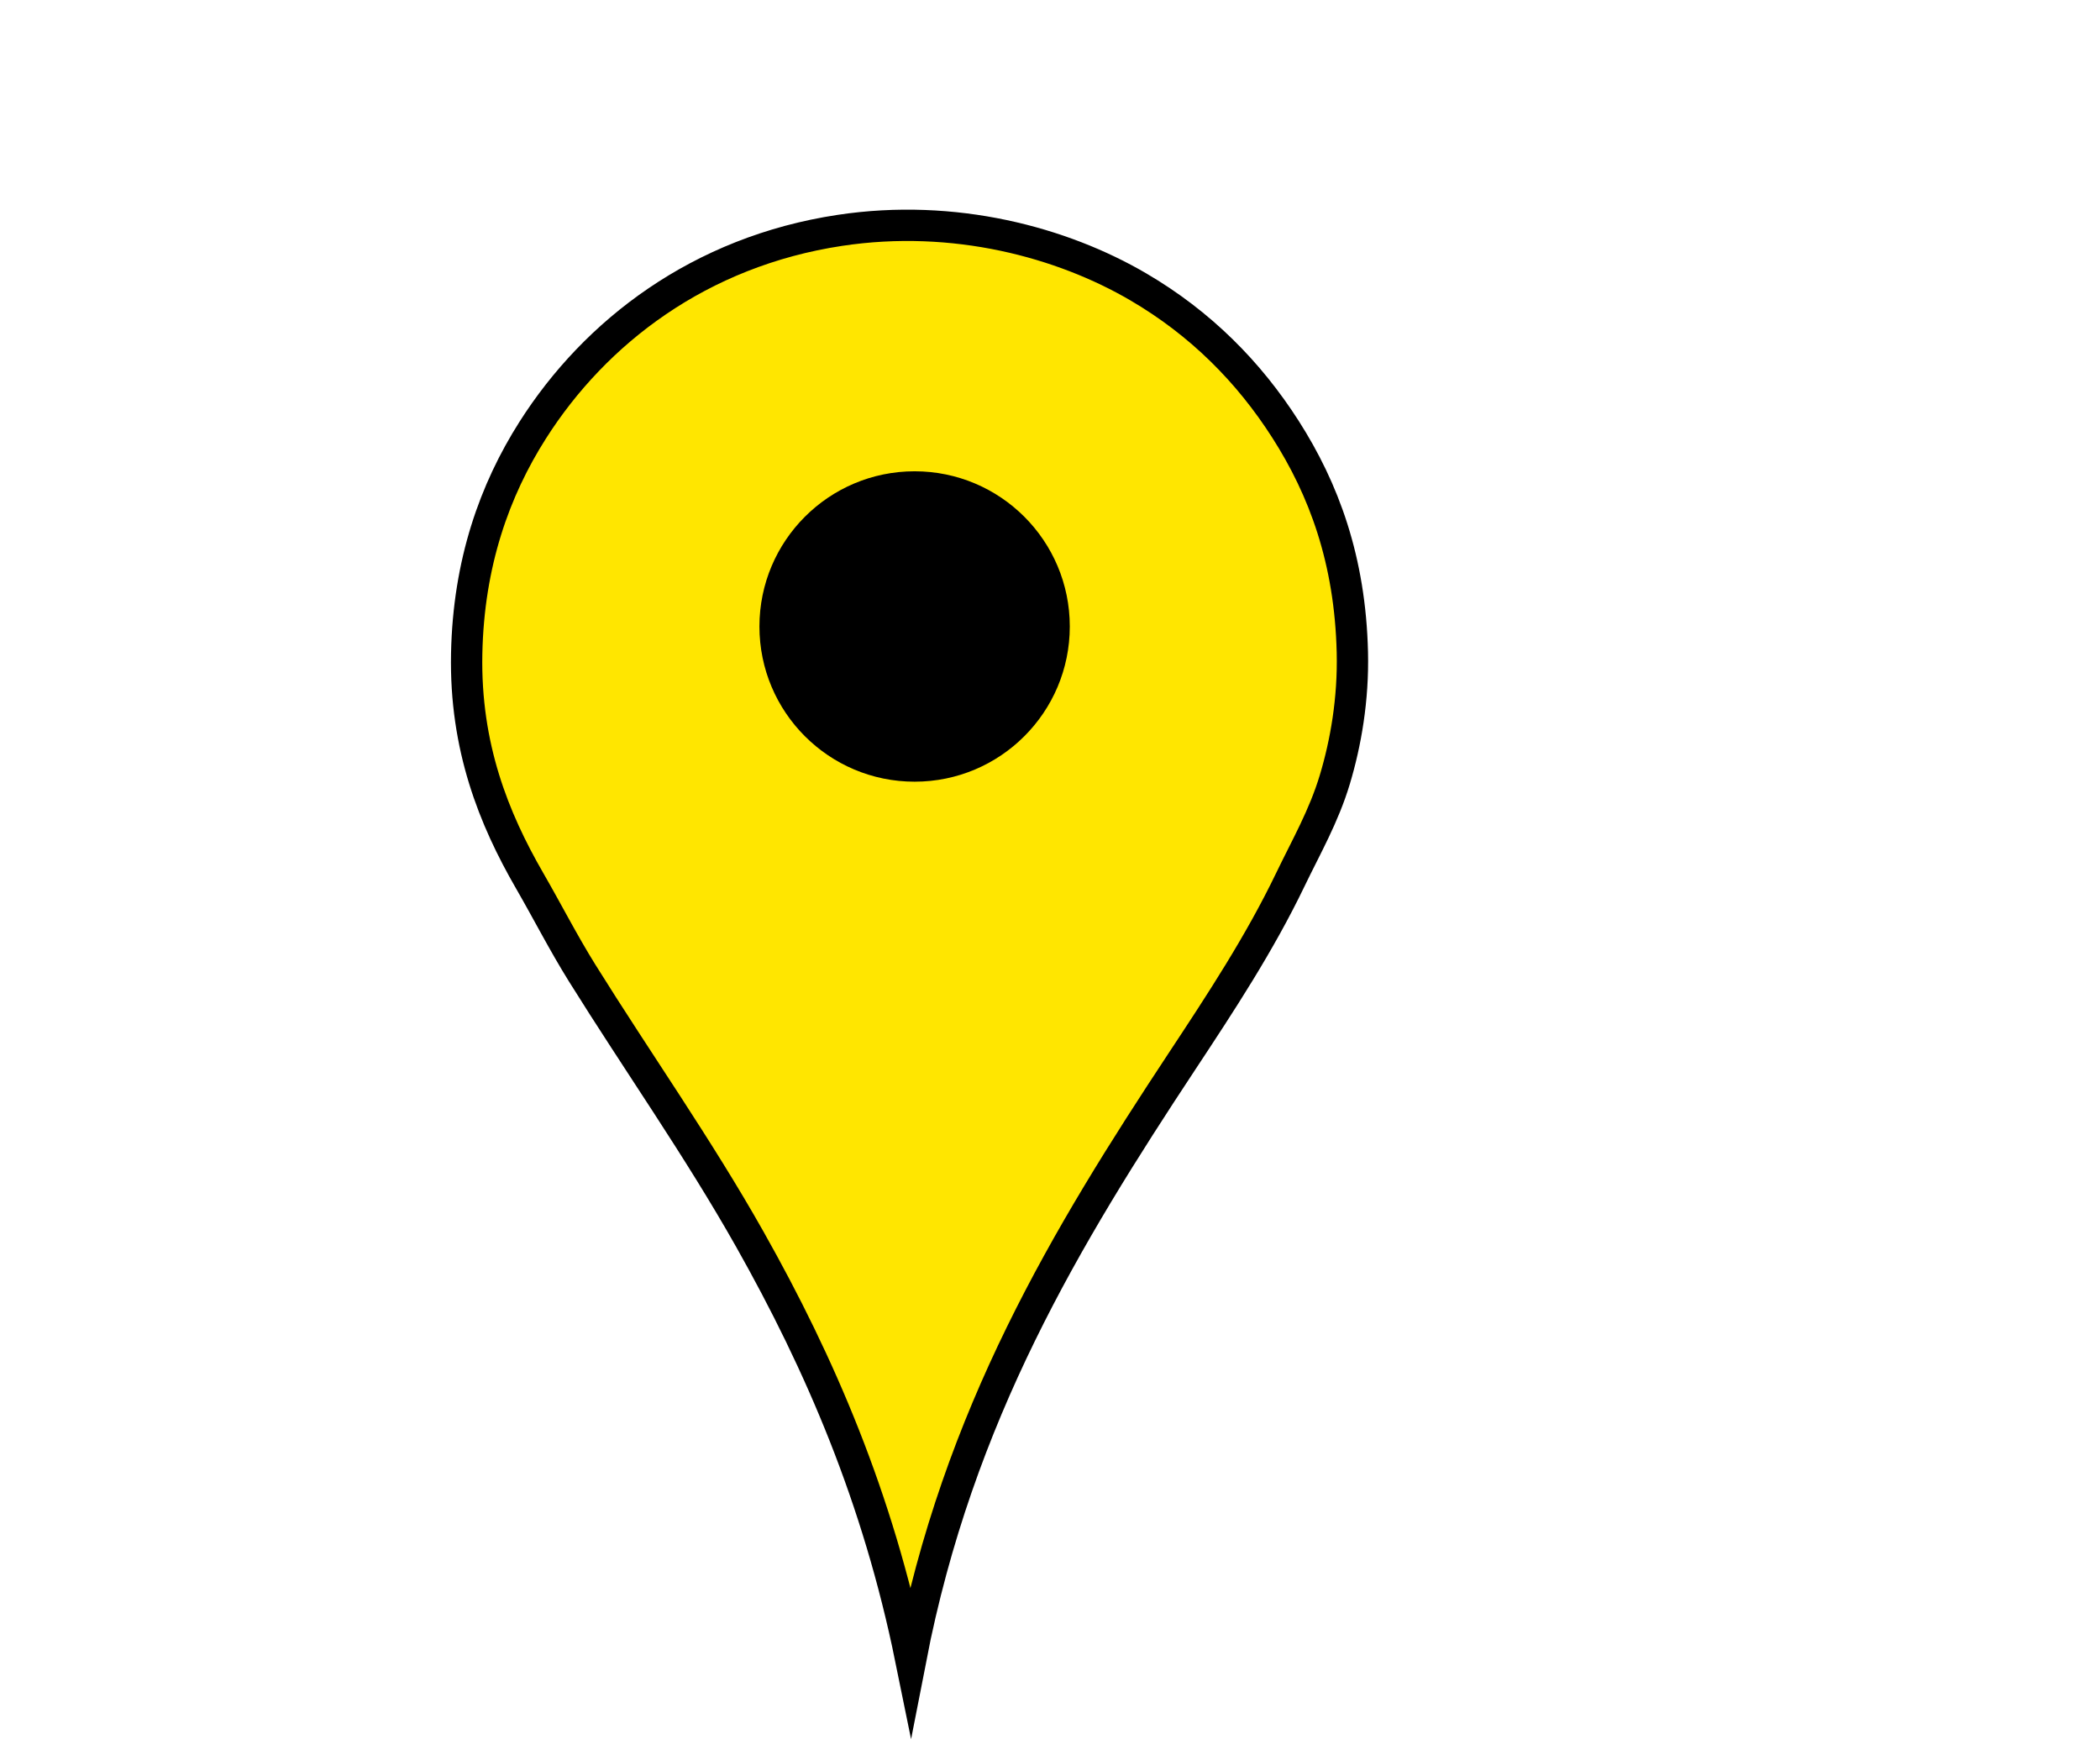<?xml version="1.0" encoding="utf-8"?>
<!-- Generator: Adobe Illustrator 16.0.3, SVG Export Plug-In . SVG Version: 6.00 Build 0)  -->
<!DOCTYPE svg PUBLIC "-//W3C//DTD SVG 1.1//EN" "http://www.w3.org/Graphics/SVG/1.1/DTD/svg11.dtd">
<svg version="1.1" id="Calque_1" xmlns="http://www.w3.org/2000/svg" xmlns:xlink="http://www.w3.org/1999/xlink" x="0px" y="0px"
	 width="2481px" height="2073px" viewBox="0 0 2481 2073" enable-background="new 0 0 2481 2073" xml:space="preserve">
<title>map marker</title>
<g>
	<title>Layer 1</title>
	<path id="svg_2" fill="#FFE600" stroke="#000000" stroke-width="37" stroke-miterlimit="10" d="M1075.94,1959.63
		c-38.766-190.302-107.116-348.665-189.903-495.44c-61.406-108.872-132.544-209.363-198.363-314.938
		c-21.973-35.244-40.935-72.478-62.048-109.055c-42.216-73.137-76.443-157.935-74.269-267.932
		c2.125-107.473,33.208-193.684,78.03-264.172c73.719-115.936,197.201-210.989,362.884-235.97
		c135.466-20.424,262.476,14.082,352.543,66.748c73.601,43.038,130.596,100.527,173.92,168.28
		c45.22,70.716,76.359,154.26,78.971,263.232c1.337,55.83-7.805,107.531-20.684,150.418
		c-13.034,43.409-33.996,79.694-52.646,118.454c-36.406,75.659-82.05,144.981-127.855,214.346
		C1260.082,1460.209,1132.024,1670.912,1075.94,1959.63z"/>
	<circle id="svg_4" cx="1080.546" cy="740.048" r="183.332"/>
</g>
</svg>

